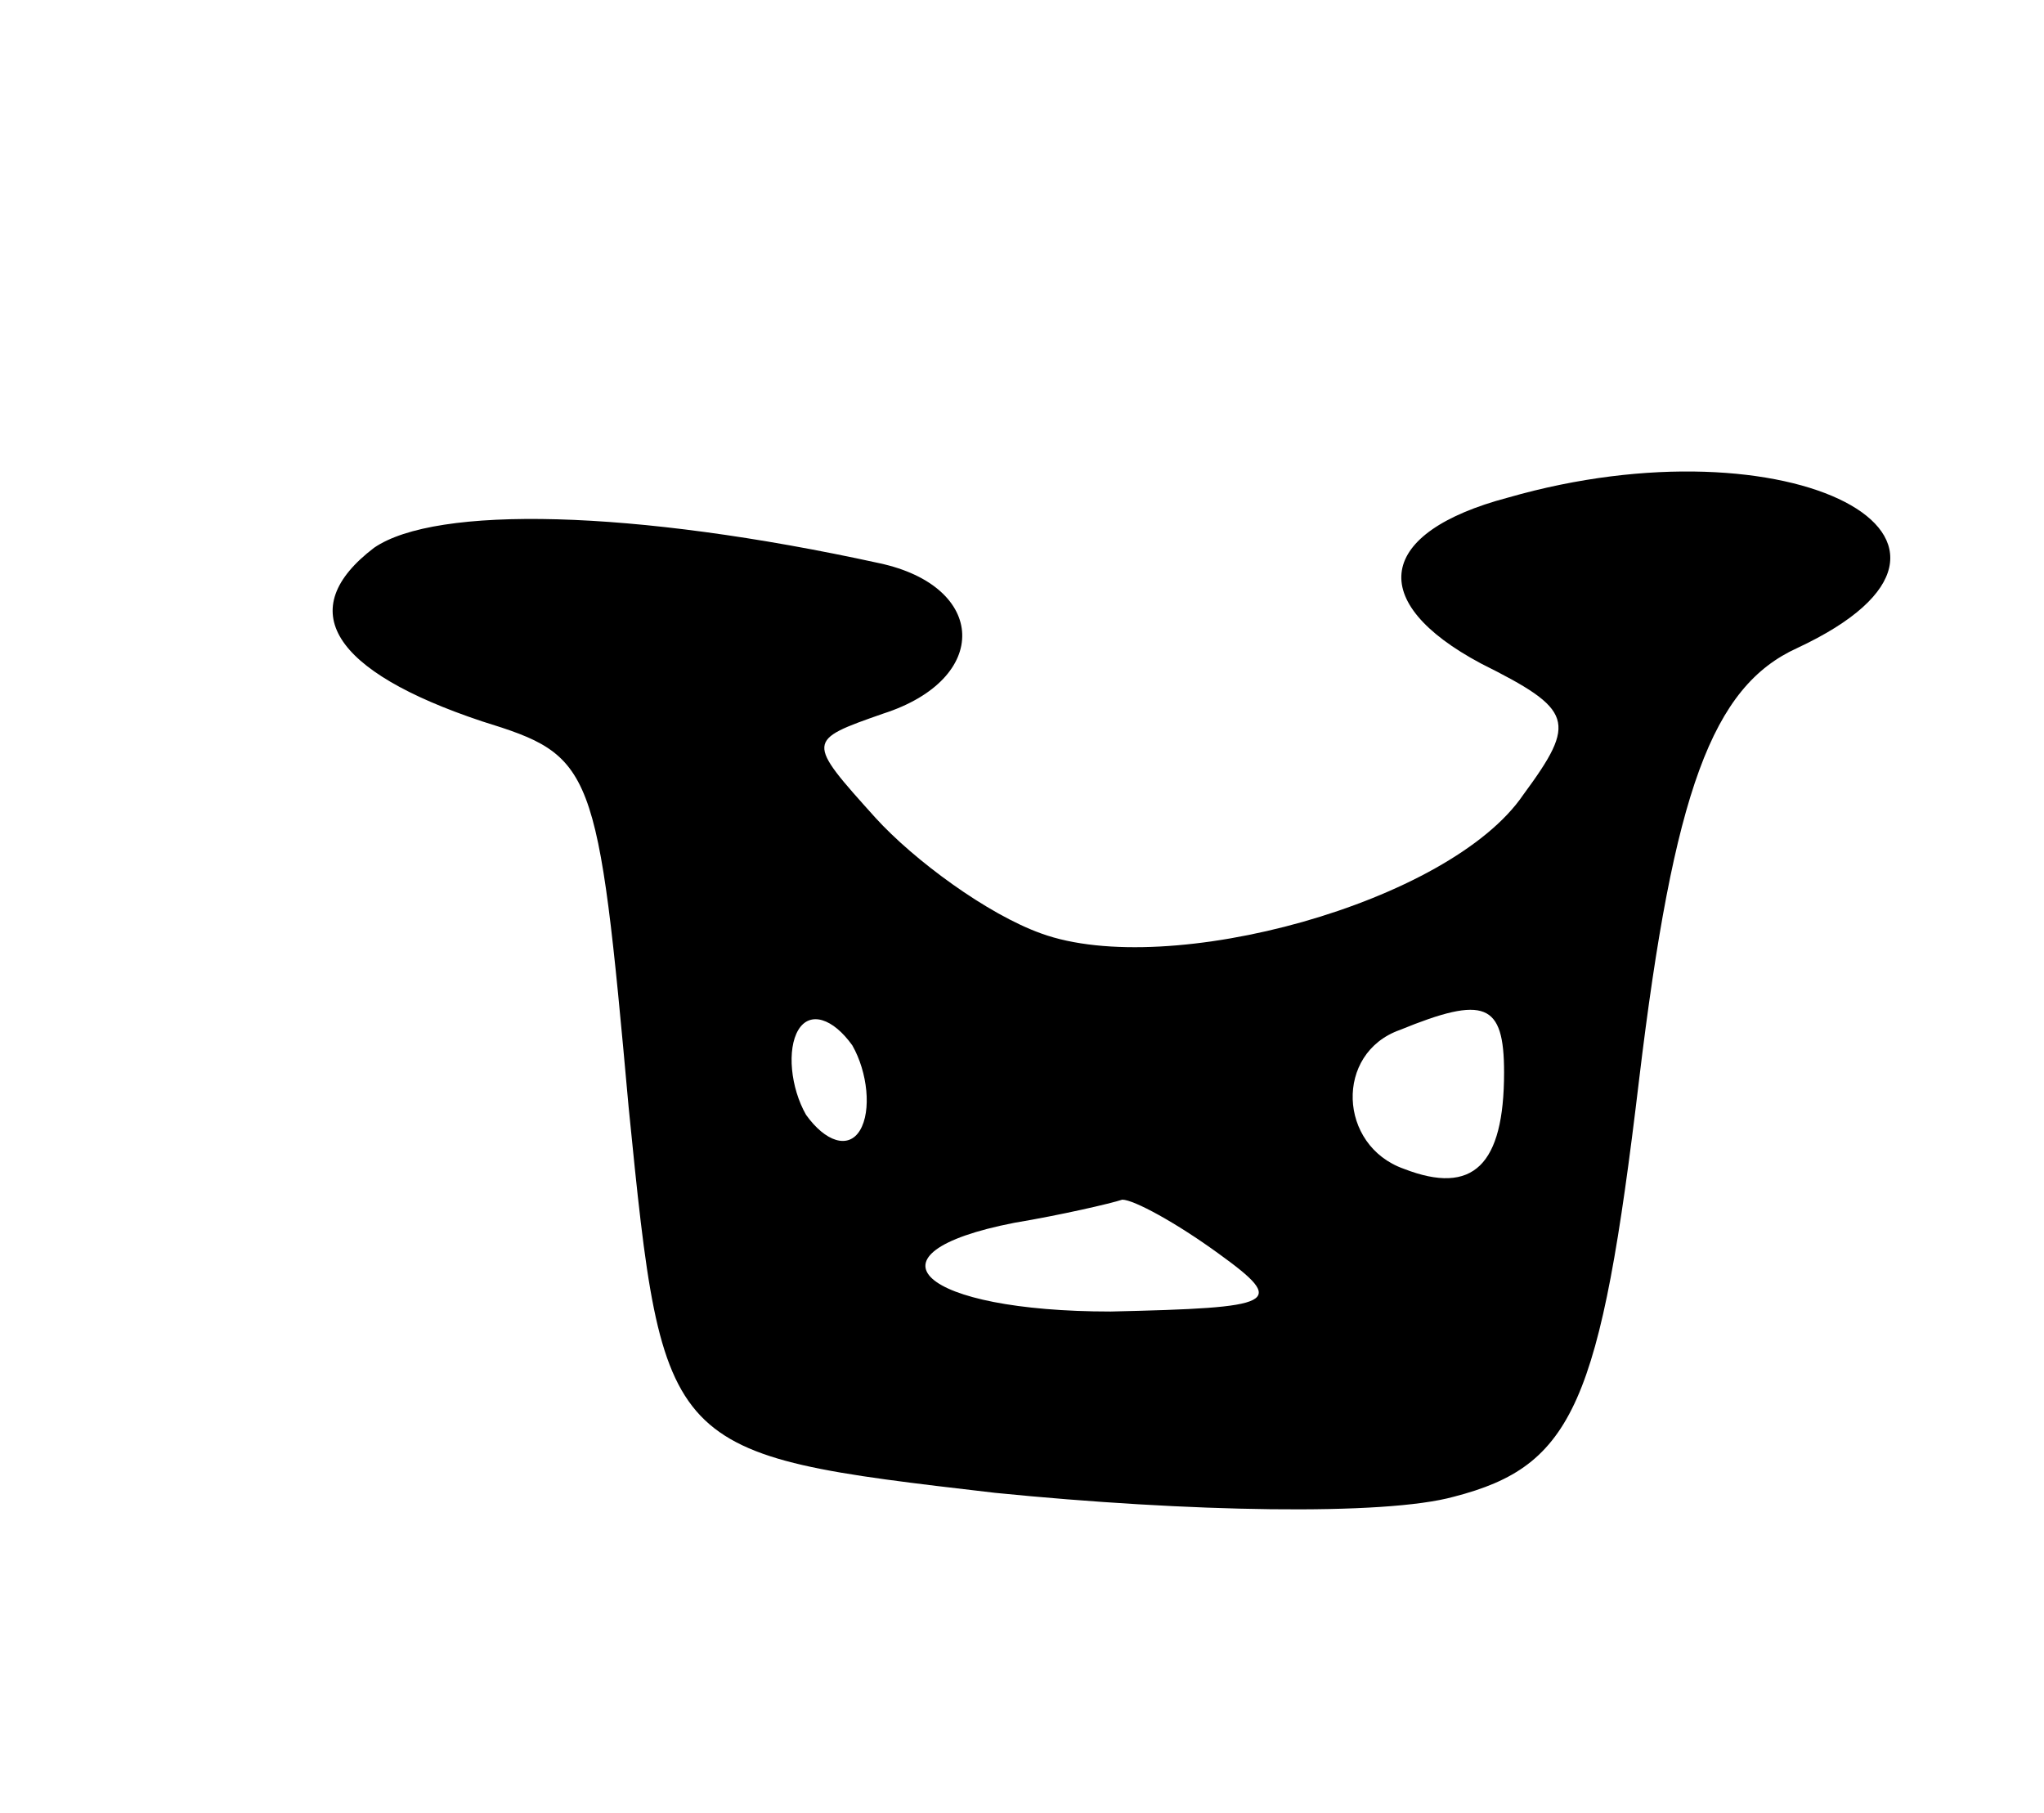 <svg version="1.0" xmlns="http://www.w3.org/2000/svg"
 width="53pt" height="47pt" viewBox="0 0 53 47"
 preserveAspectRatio="xMidYMid meet">
<g transform="translate(0,47) scale(0.1,-0.1)"
fill="#000000" stroke="none">
<path d="M391 341 c-34 -9 -37 -27 -7 -43 24 -12 25 -15 11 -34 -19 -28 -92
-48 -125 -36 -14 5 -33 19 -43 30 -18 20 -18 20 2 27 28 9 27 33 -1 39 -64 14
-115 15 -131 4 -21 -16 -11 -32 28 -45 29 -9 30 -11 38 -100 9 -90 9 -90 95
-100 50 -5 101 -6 119 -1 31 8 38 24 48 108 9 75 19 102 41 112 60 28 -2 60
-75 39z m-168 -164 c-3 -5 -9 -3 -14 4 -4 7 -5 17 -2 22 3 5 9 3 14 -4 4 -7 5
-17 2 -22z m167 15 c0 -24 -8 -32 -26 -25 -17 6 -18 30 -1 36 22 9 27 7 27
-11z m-74 -47 c18 -13 15 -14 -28 -15 -49 0 -66 15 -25 23 12 2 25 5 28 6 3 0
14 -6 25 -14z"/>
</g>
</svg>
